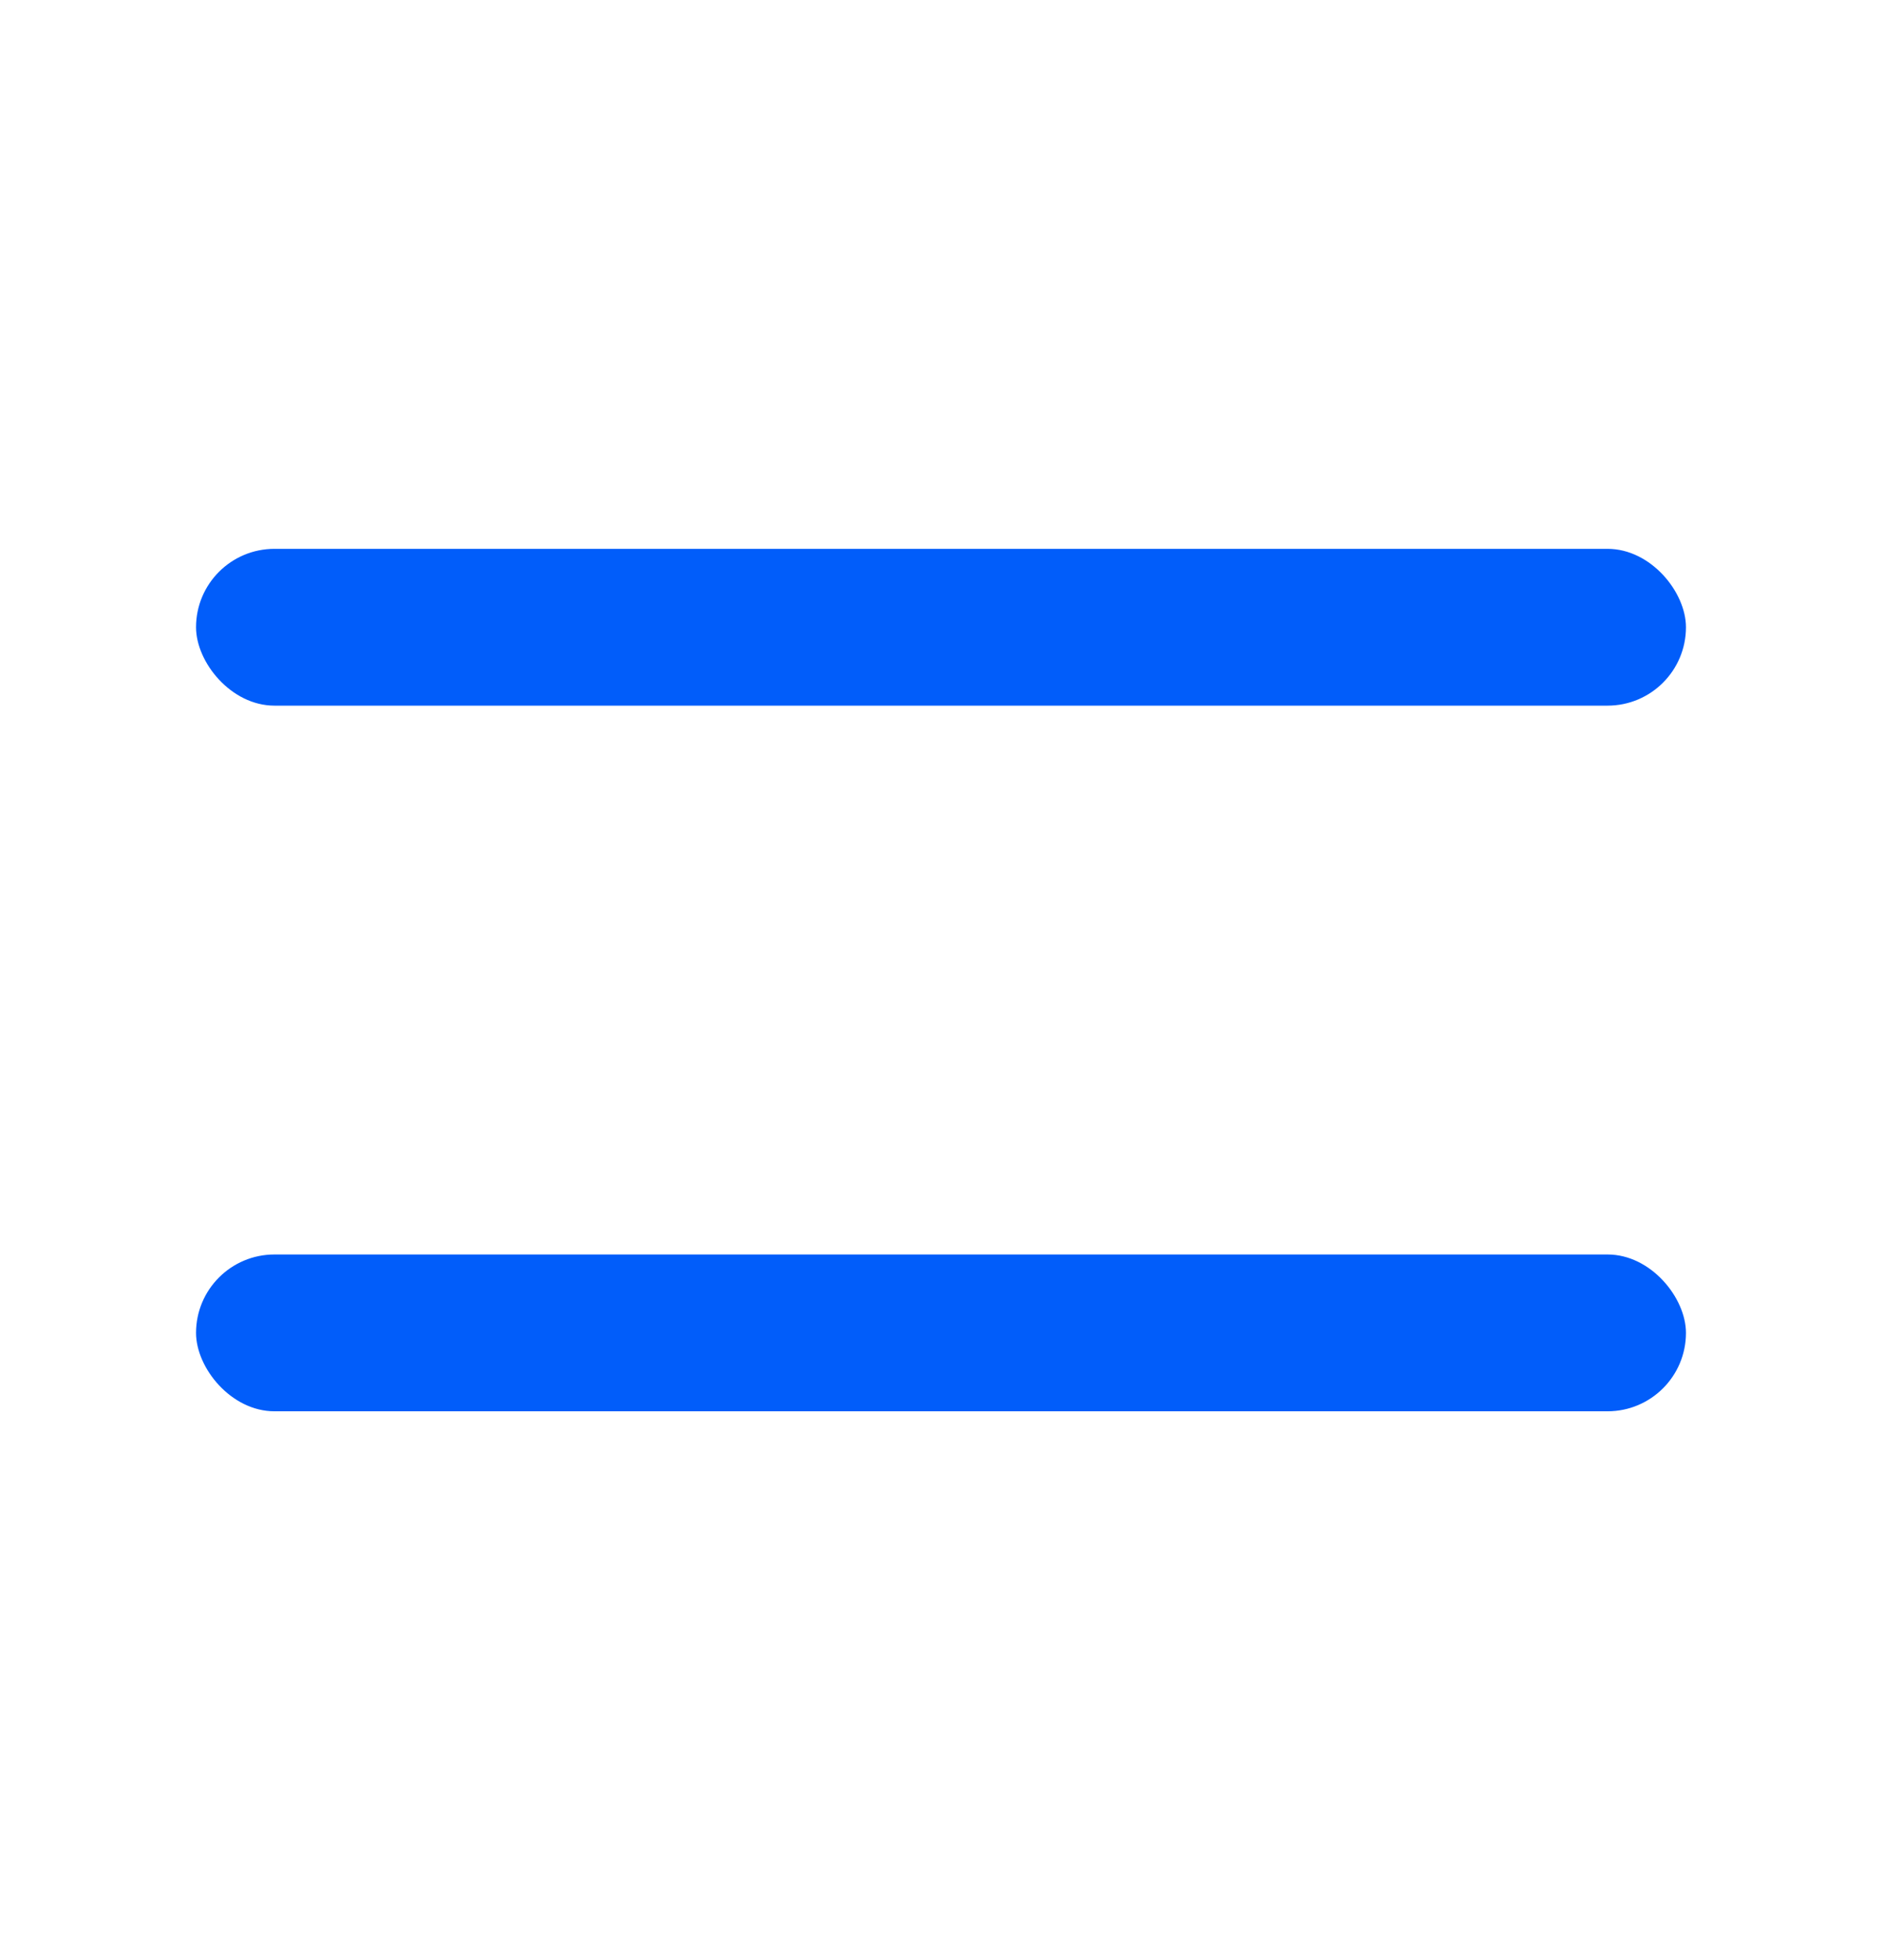 <svg width="24" height="25" viewBox="0 0 24 25" fill="none" xmlns="http://www.w3.org/2000/svg">
<rect x="2.5" y="7" width="19" height="2" rx="1" fill="#015DFA"/>
<rect x="2.5" y="16" width="19" height="2" rx="1" fill="#015DFA"/>
</svg>

